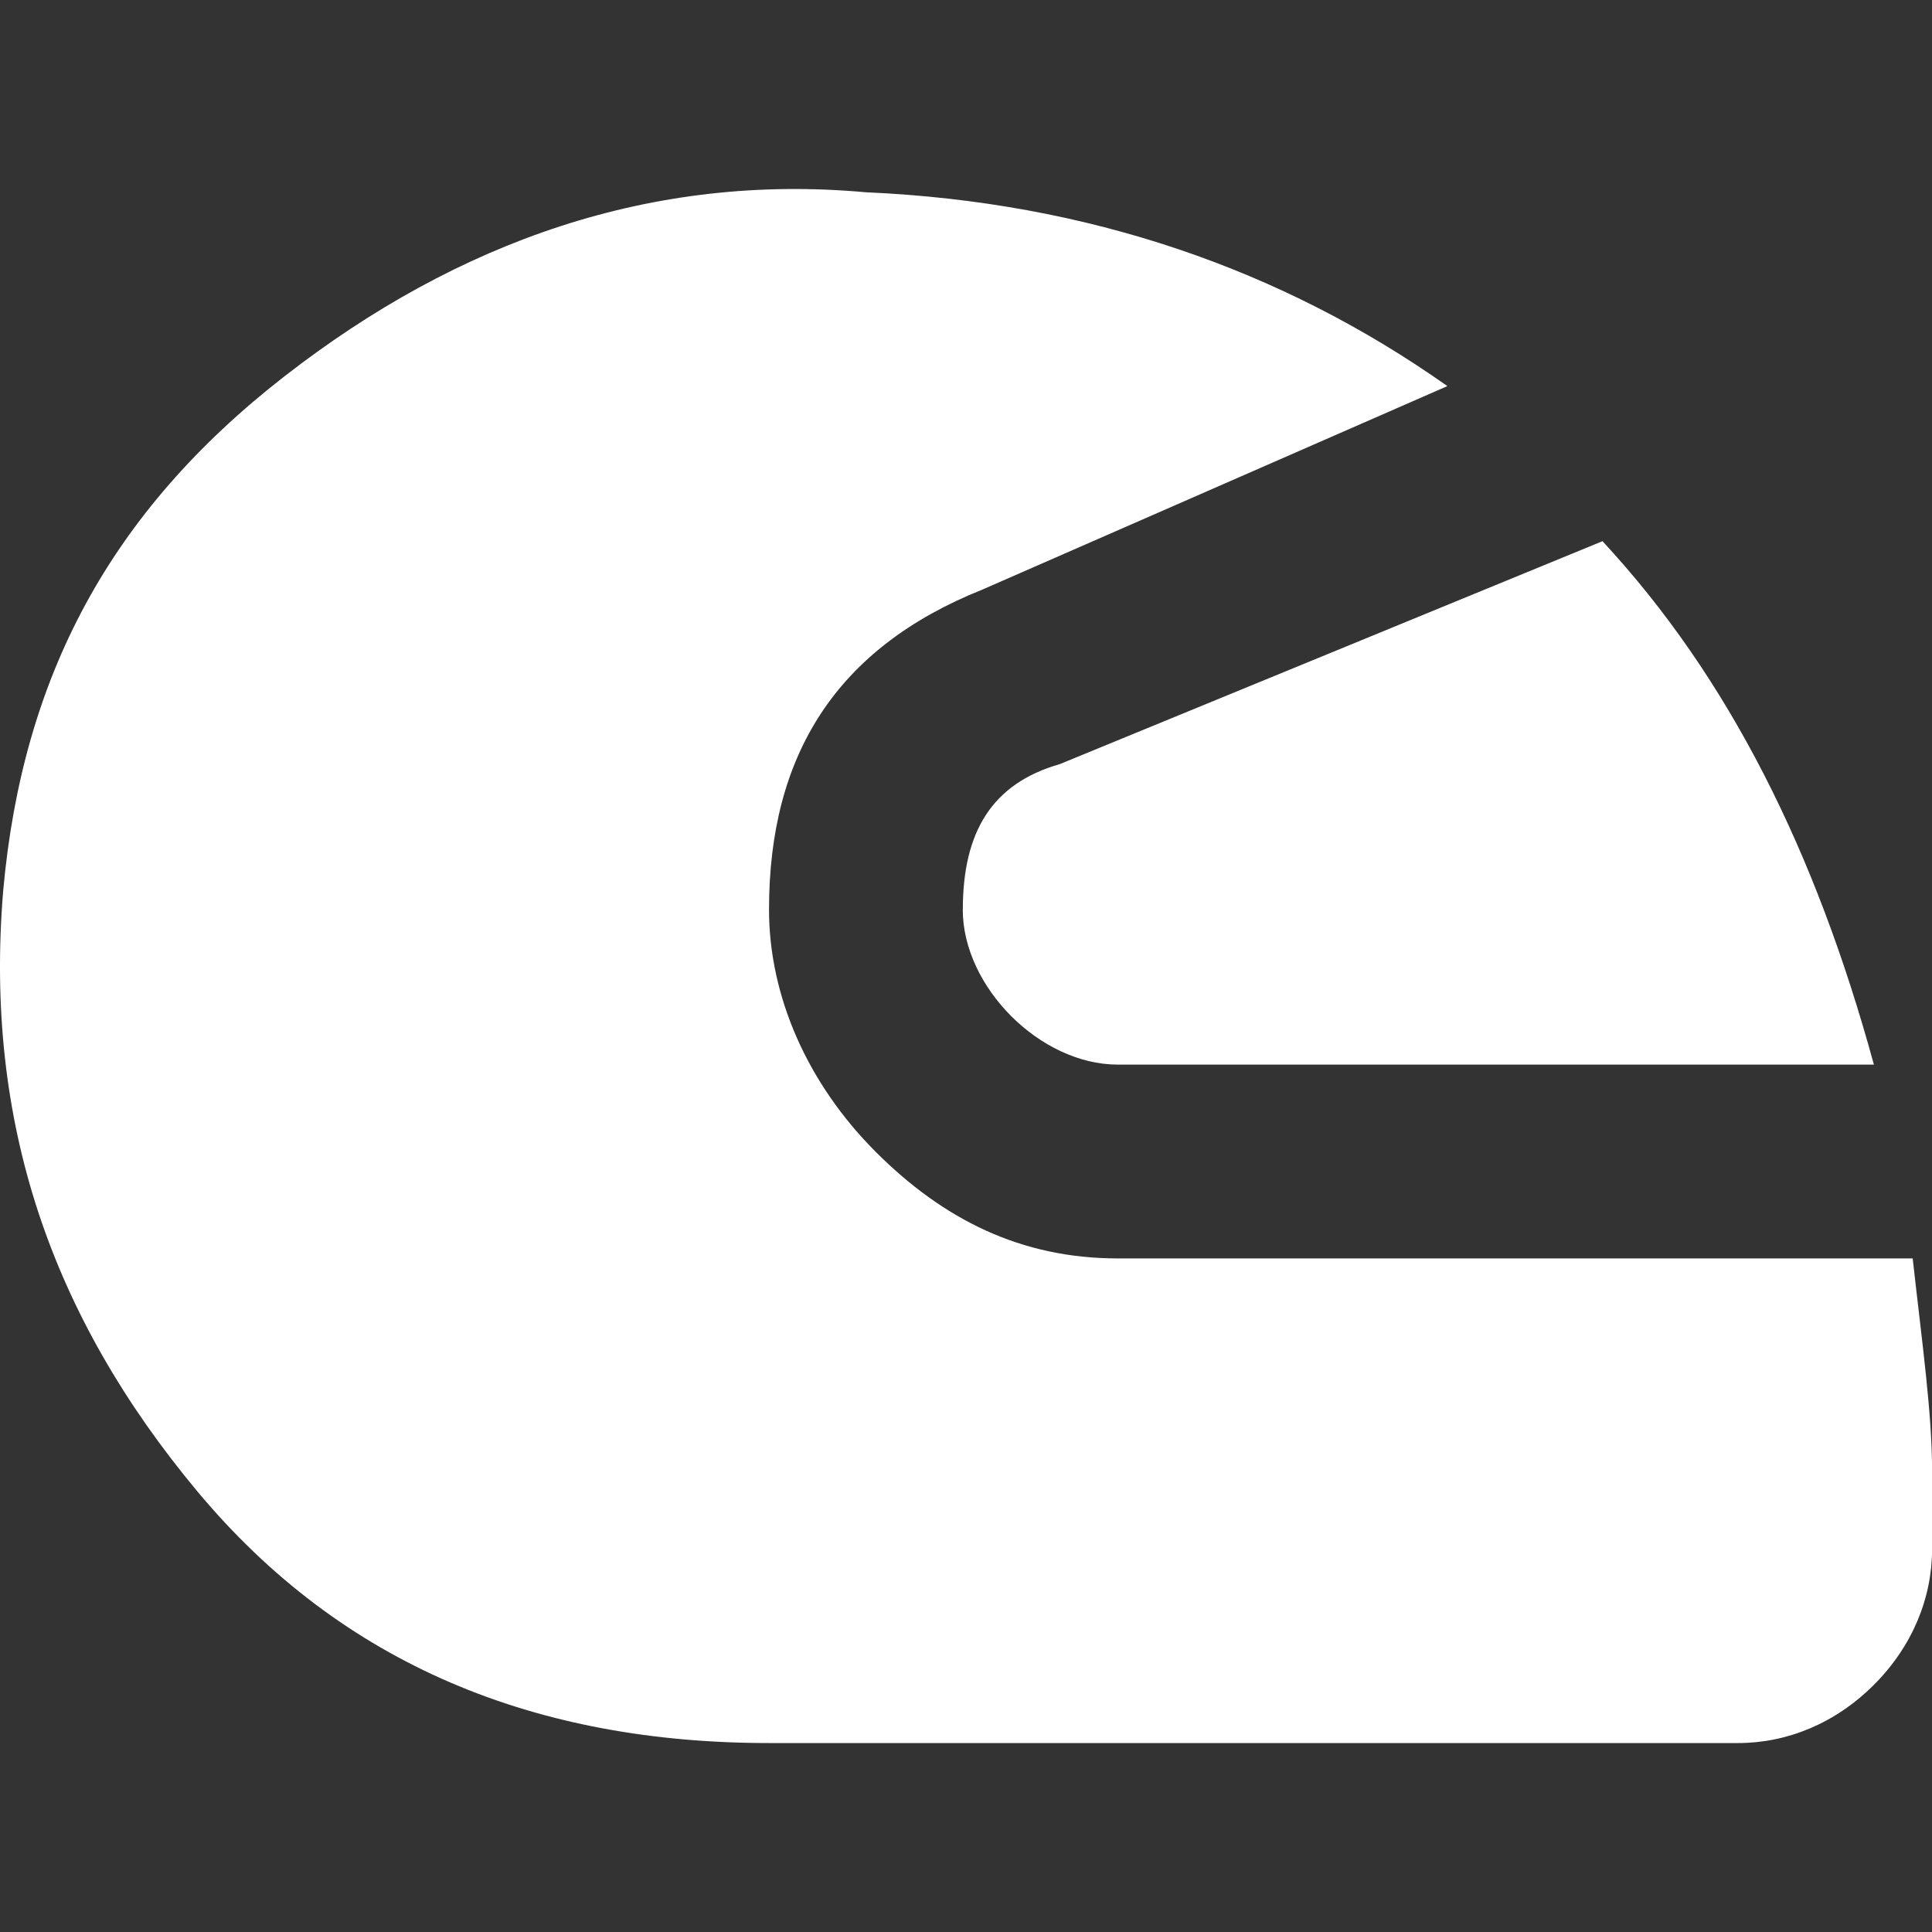 <?xml version="1.0" encoding="UTF-8" standalone="no"?>
<svg
   xmlns:dc="http://purl.org/dc/elements/1.1/"
   xmlns:cc="http://creativecommons.org/ns#"
   xmlns:rdf="http://www.w3.org/1999/02/22-rdf-syntax-ns#"
   xmlns:svg="http://www.w3.org/2000/svg"
   xmlns="http://www.w3.org/2000/svg"
   xmlns:sodipodi="http://sodipodi.sourceforge.net/DTD/sodipodi-0.dtd"
   xmlns:inkscape="http://www.inkscape.org/namespaces/inkscape"
   inkscape:version="1.0 (4035a4fb49, 2020-05-01)"
   height="25"
   width="25"
   sodipodi:docname="review-motorsport.svg"
   id="svg4"
   version="1.1"
   viewBox="2.167 3.966 25 25">
  <rect x="2.167" y="3.966" width="25" height="25" fill="#333333" stroke="none"/>
  <defs
     id="defs8" />
  <sodipodi:namedview
     inkscape:current-layer="svg4"
     inkscape:window-maximized="1"
     inkscape:window-y="-9"
     inkscape:window-x="-9"
     inkscape:cy="8.8177567"
     inkscape:cx="-6.2350624"
     inkscape:zoom="23.026184"
     showgrid="false"
     id="namedview6"
     inkscape:window-height="1361"
     inkscape:window-width="3440"
     inkscape:pageshadow="2"
     inkscape:pageopacity="0"
     guidetolerance="10"
     gridtolerance="10"
     objecttolerance="10"
     borderopacity="1"
     bordercolor="#666666"
     pagecolor="#ffffff" />
  <path
     style="stroke-width:1.254;fill:#ffffff;fill-opacity:1"
     id="path2"
     fill="#5997e3ff"
     d="m 2.209,15.484 c -0.251,3.01 0.627,5.518 2.508,7.776 1.881,2.258 4.39,3.261 7.4,3.261 h 12.542 c 0.627,0 1.254,-0.251 1.756,-0.753 0.502,-0.502 0.753,-1.129 0.753,-1.756 v -1.003 c 0,-0.753 -0.125,-1.63 -0.251,-2.759 h -10.284 c -1.254,0 -2.258,-0.502 -3.135,-1.38 -0.878,-0.878 -1.38,-2.007 -1.38,-3.135 0,-2.007 0.878,-3.386 2.759,-4.139 L 20.896,8.962 C 18.764,7.457 16.255,6.58 13.371,6.454 10.611,6.203 8.103,7.081 5.846,8.837 3.588,10.593 2.459,12.725 2.209,15.484 m 12.416,0.251 c 0,0.502 0.251,1.003 0.627,1.38 0.376,0.376 0.878,0.627 1.38,0.627 h 9.783 c -0.753,-2.759 -1.881,-5.017 -3.512,-6.773 l -7.023,2.885 c -0.878,0.251 -1.254,0.878 -1.254,1.881 z" />
</svg>
